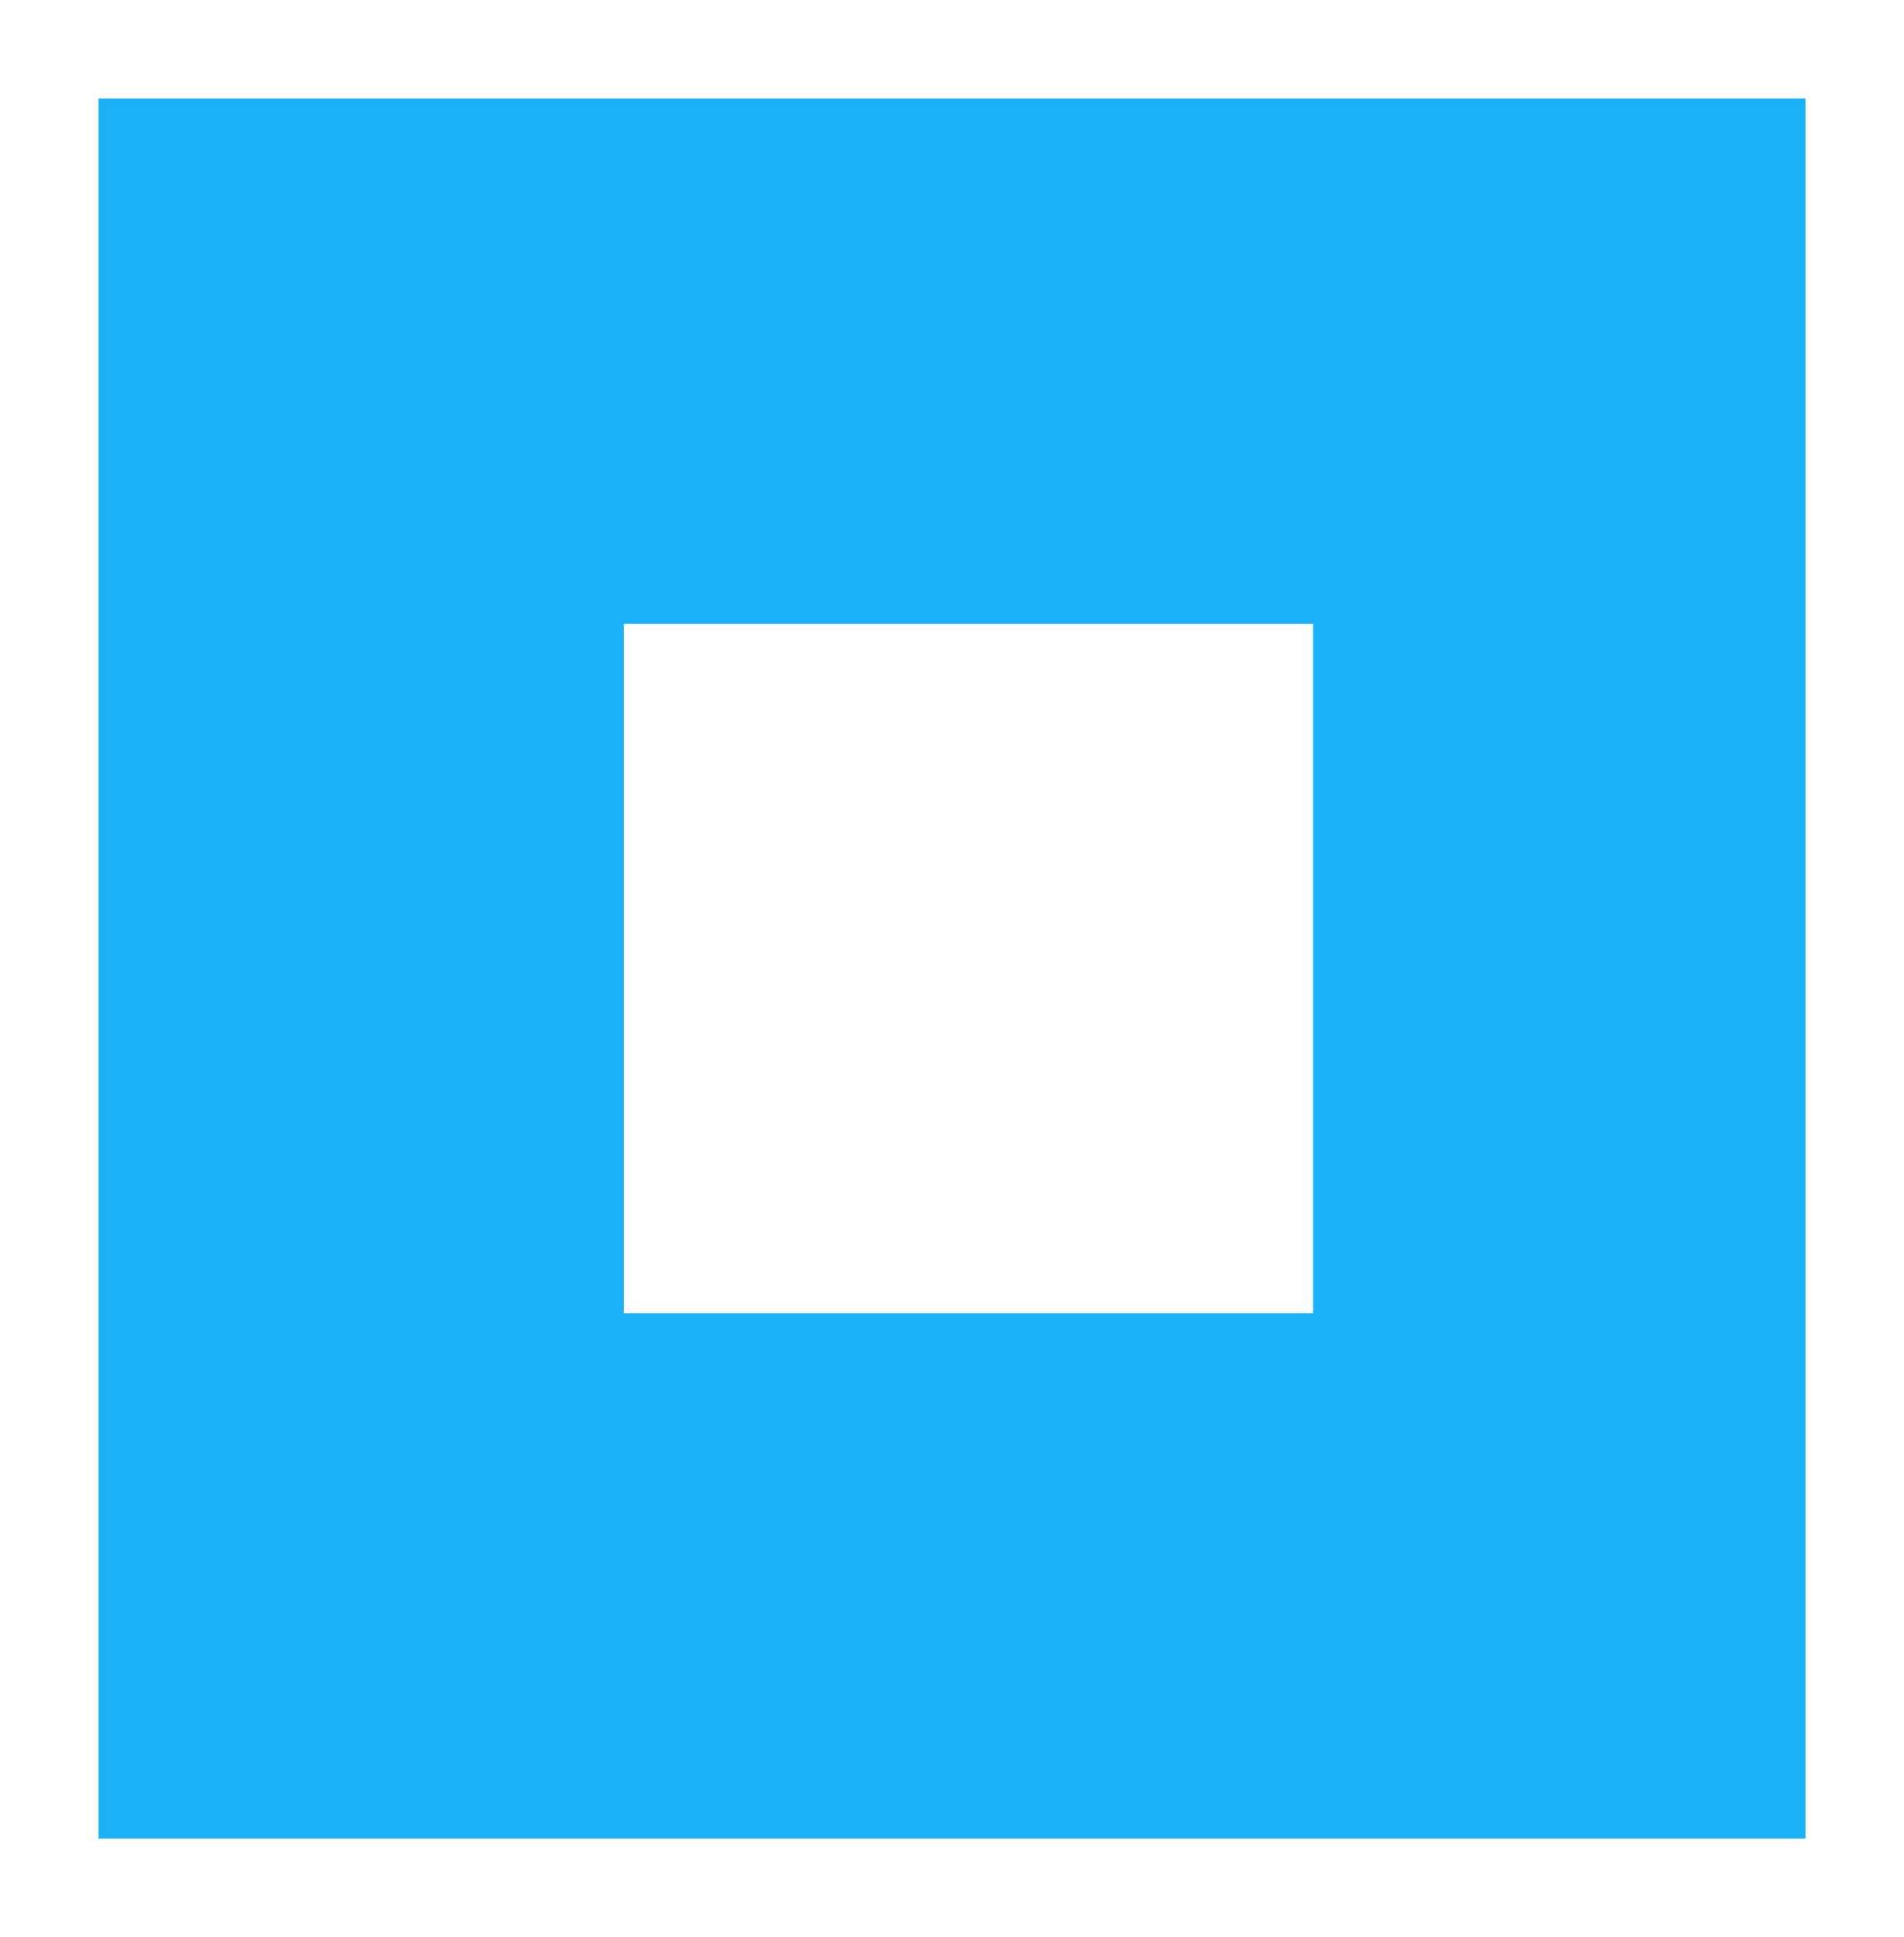 <svg xmlns="http://www.w3.org/2000/svg" width="58" height="59" viewBox="0 0 58 59">
  <g id="Group_1795" data-name="Group 1795" transform="translate(0 0.387)">
    <g id="Group_1762" data-name="Group 1762">
      <g id="Rectangle_2178" data-name="Rectangle 2178" transform="translate(0 -0.387)" fill="#1cb0f6" stroke="#fff" stroke-width="3">
        <rect width="58" height="59" stroke="none"/>
        <rect x="1.5" y="1.5" width="55" height="56" fill="none"/>
      </g>
      <rect id="Rectangle_2179" data-name="Rectangle 2179" width="21" height="21" transform="translate(19 18.613)" fill="#fff"/>
    </g>
  </g>
</svg>
